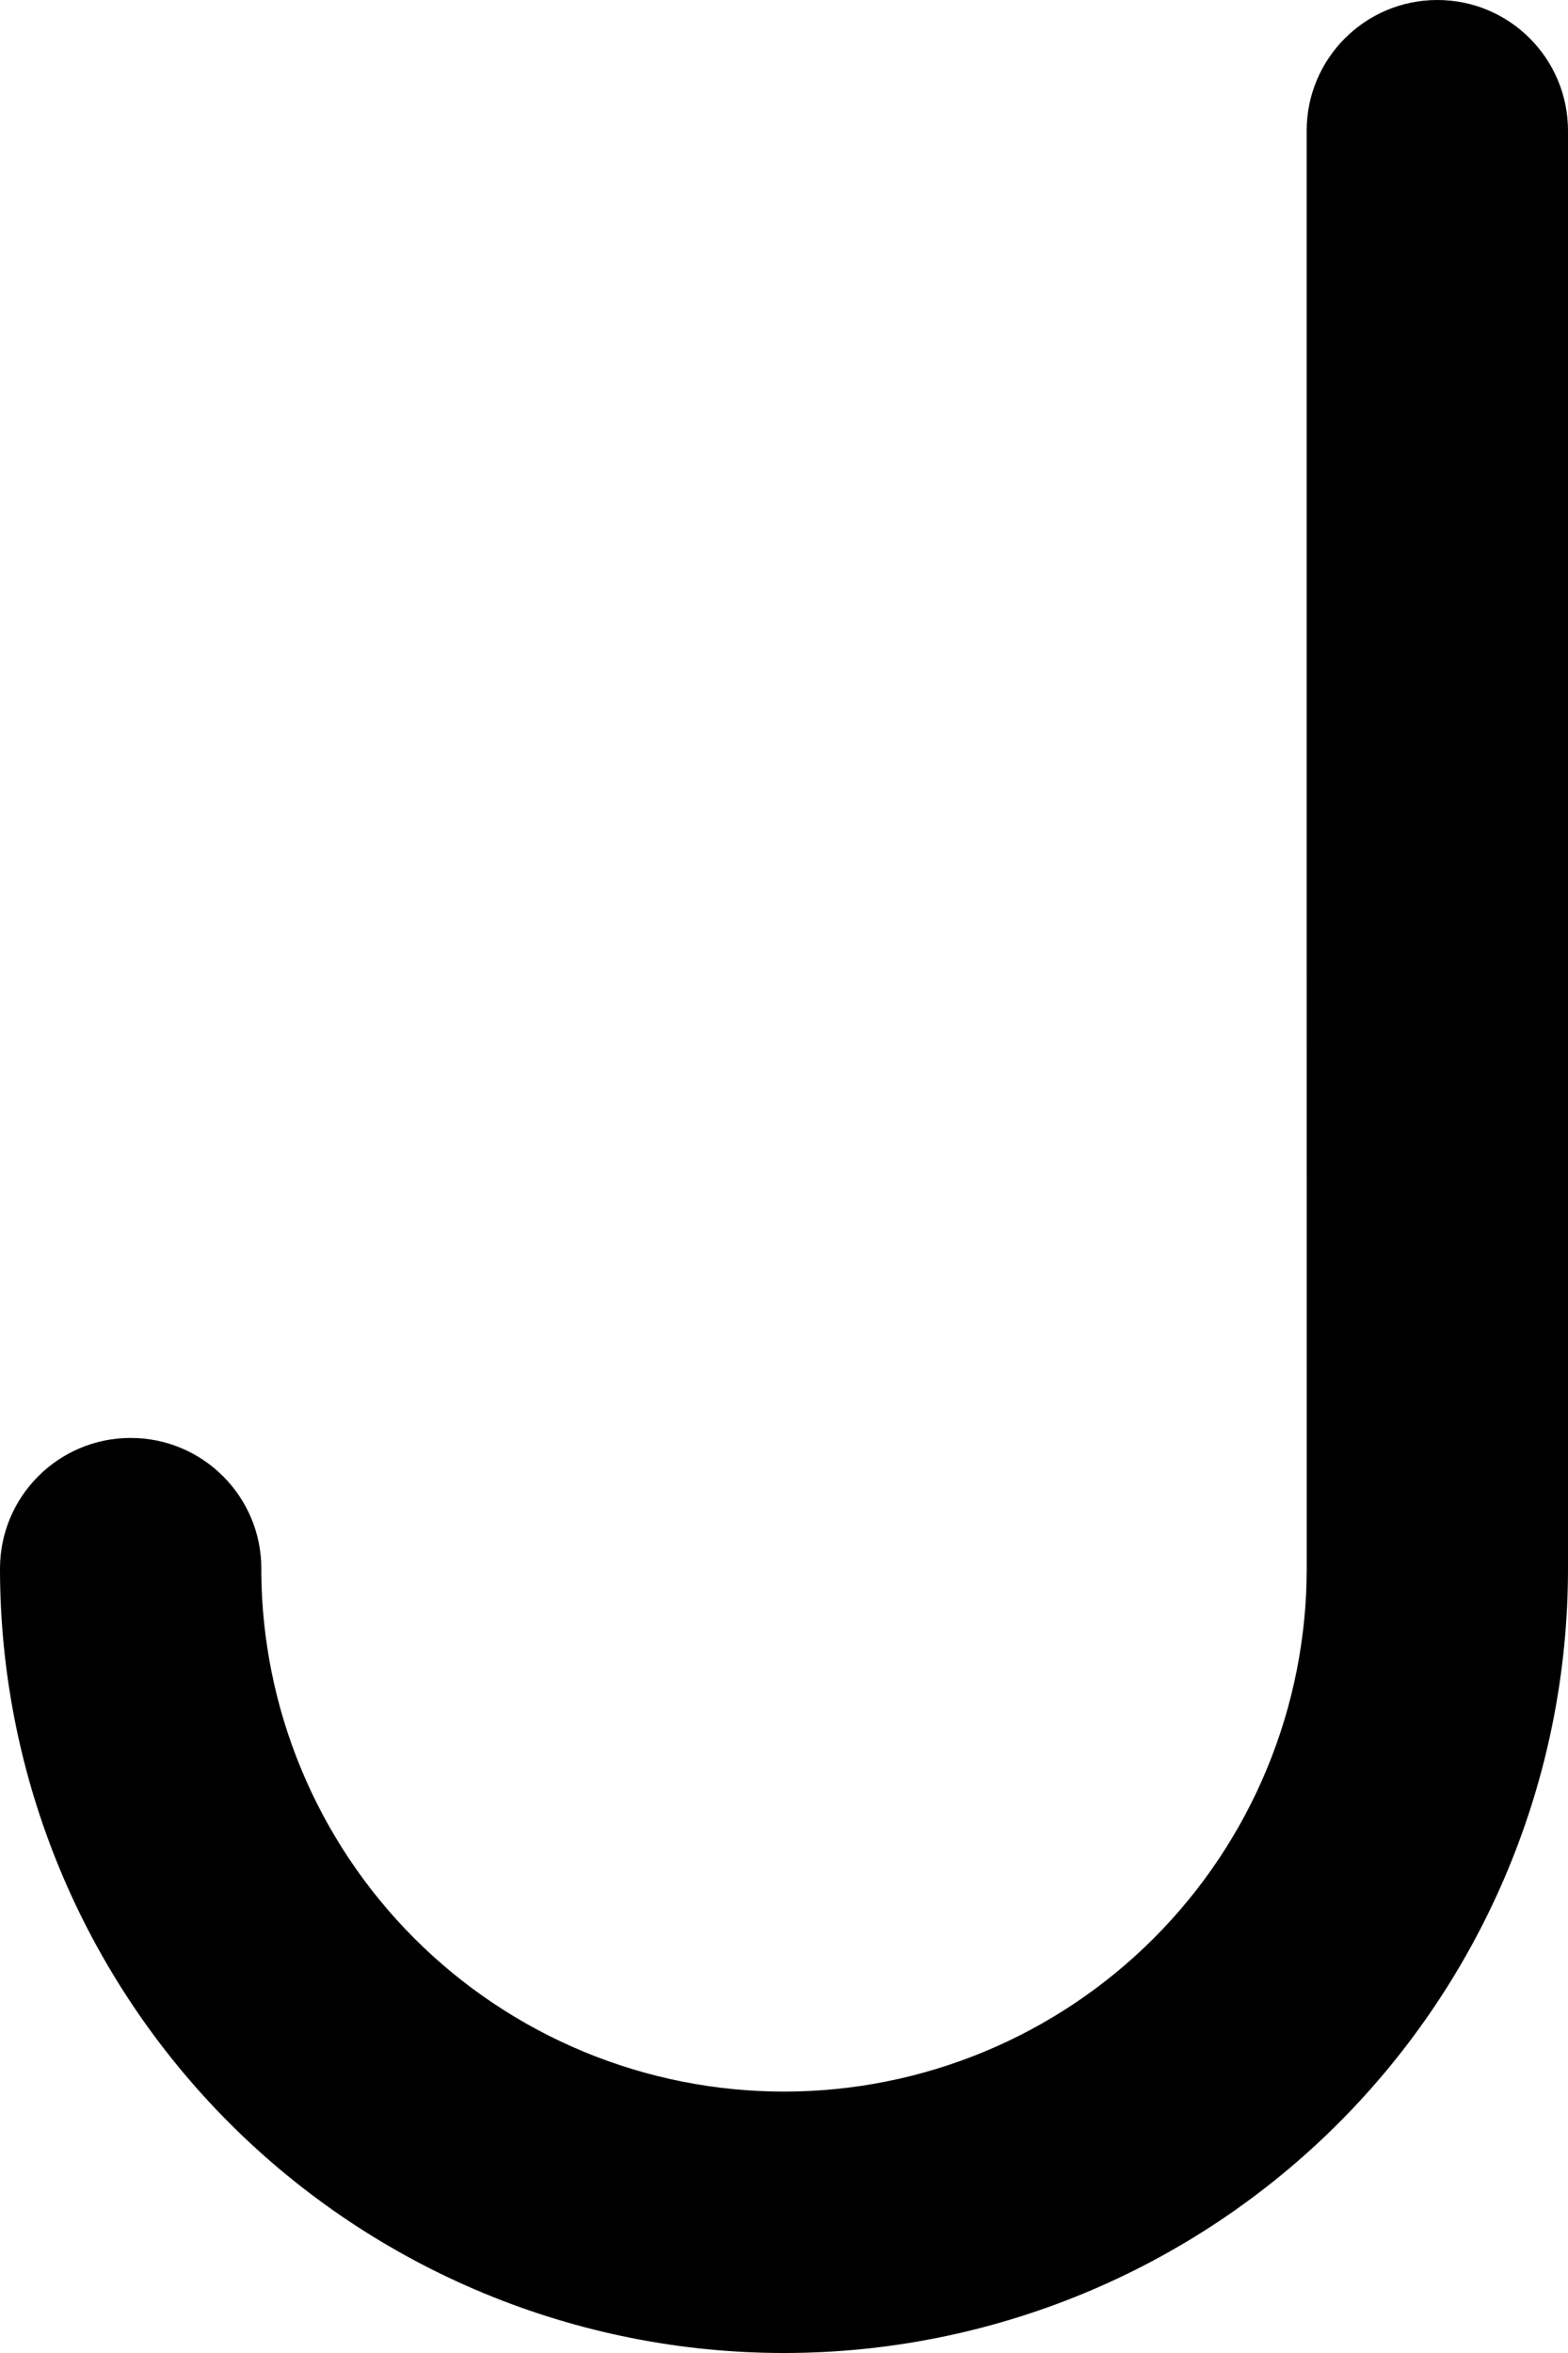 <svg width="180" height="270" viewBox="0 0 180 270" fill="none" xmlns="http://www.w3.org/2000/svg">
  <path
    d="M165 -0C156.716 -0 150 6.716 150 15L150.006 180C150.006 187.88 148.453 195.683 145.438 202.963C142.422 210.243 138.002 216.858 132.43 222.43C126.858 228.002 120.243 232.422 112.963 235.438C105.683 238.453 97.88 240.005 90 240.005C82.12 240.005 74.317 238.453 67.037 235.438C59.757 232.422 53.142 228.002 47.57 222.43C41.998 216.858 37.578 210.243 34.562 202.963C31.593 195.796 30.043 188.121 29.996 180.366C29.998 180.244 30 180.122 30 180C30 171.716 23.284 165 15 165C6.716 165 0 171.716 0 180C0 191.819 2.328 203.522 6.851 214.441C11.374 225.361 18.003 235.282 26.36 243.64C34.718 251.997 44.639 258.626 55.559 263.149C66.478 267.672 78.181 270 90 270C101.819 270 113.522 267.672 124.441 263.149C135.361 258.626 145.282 251.997 153.64 243.64C161.997 235.282 168.626 225.361 173.149 214.441C177.672 203.522 180 191.819 180 180L180 15C180 6.716 173.284 -0 165 -0Z"
    fill="black" />
</svg>
